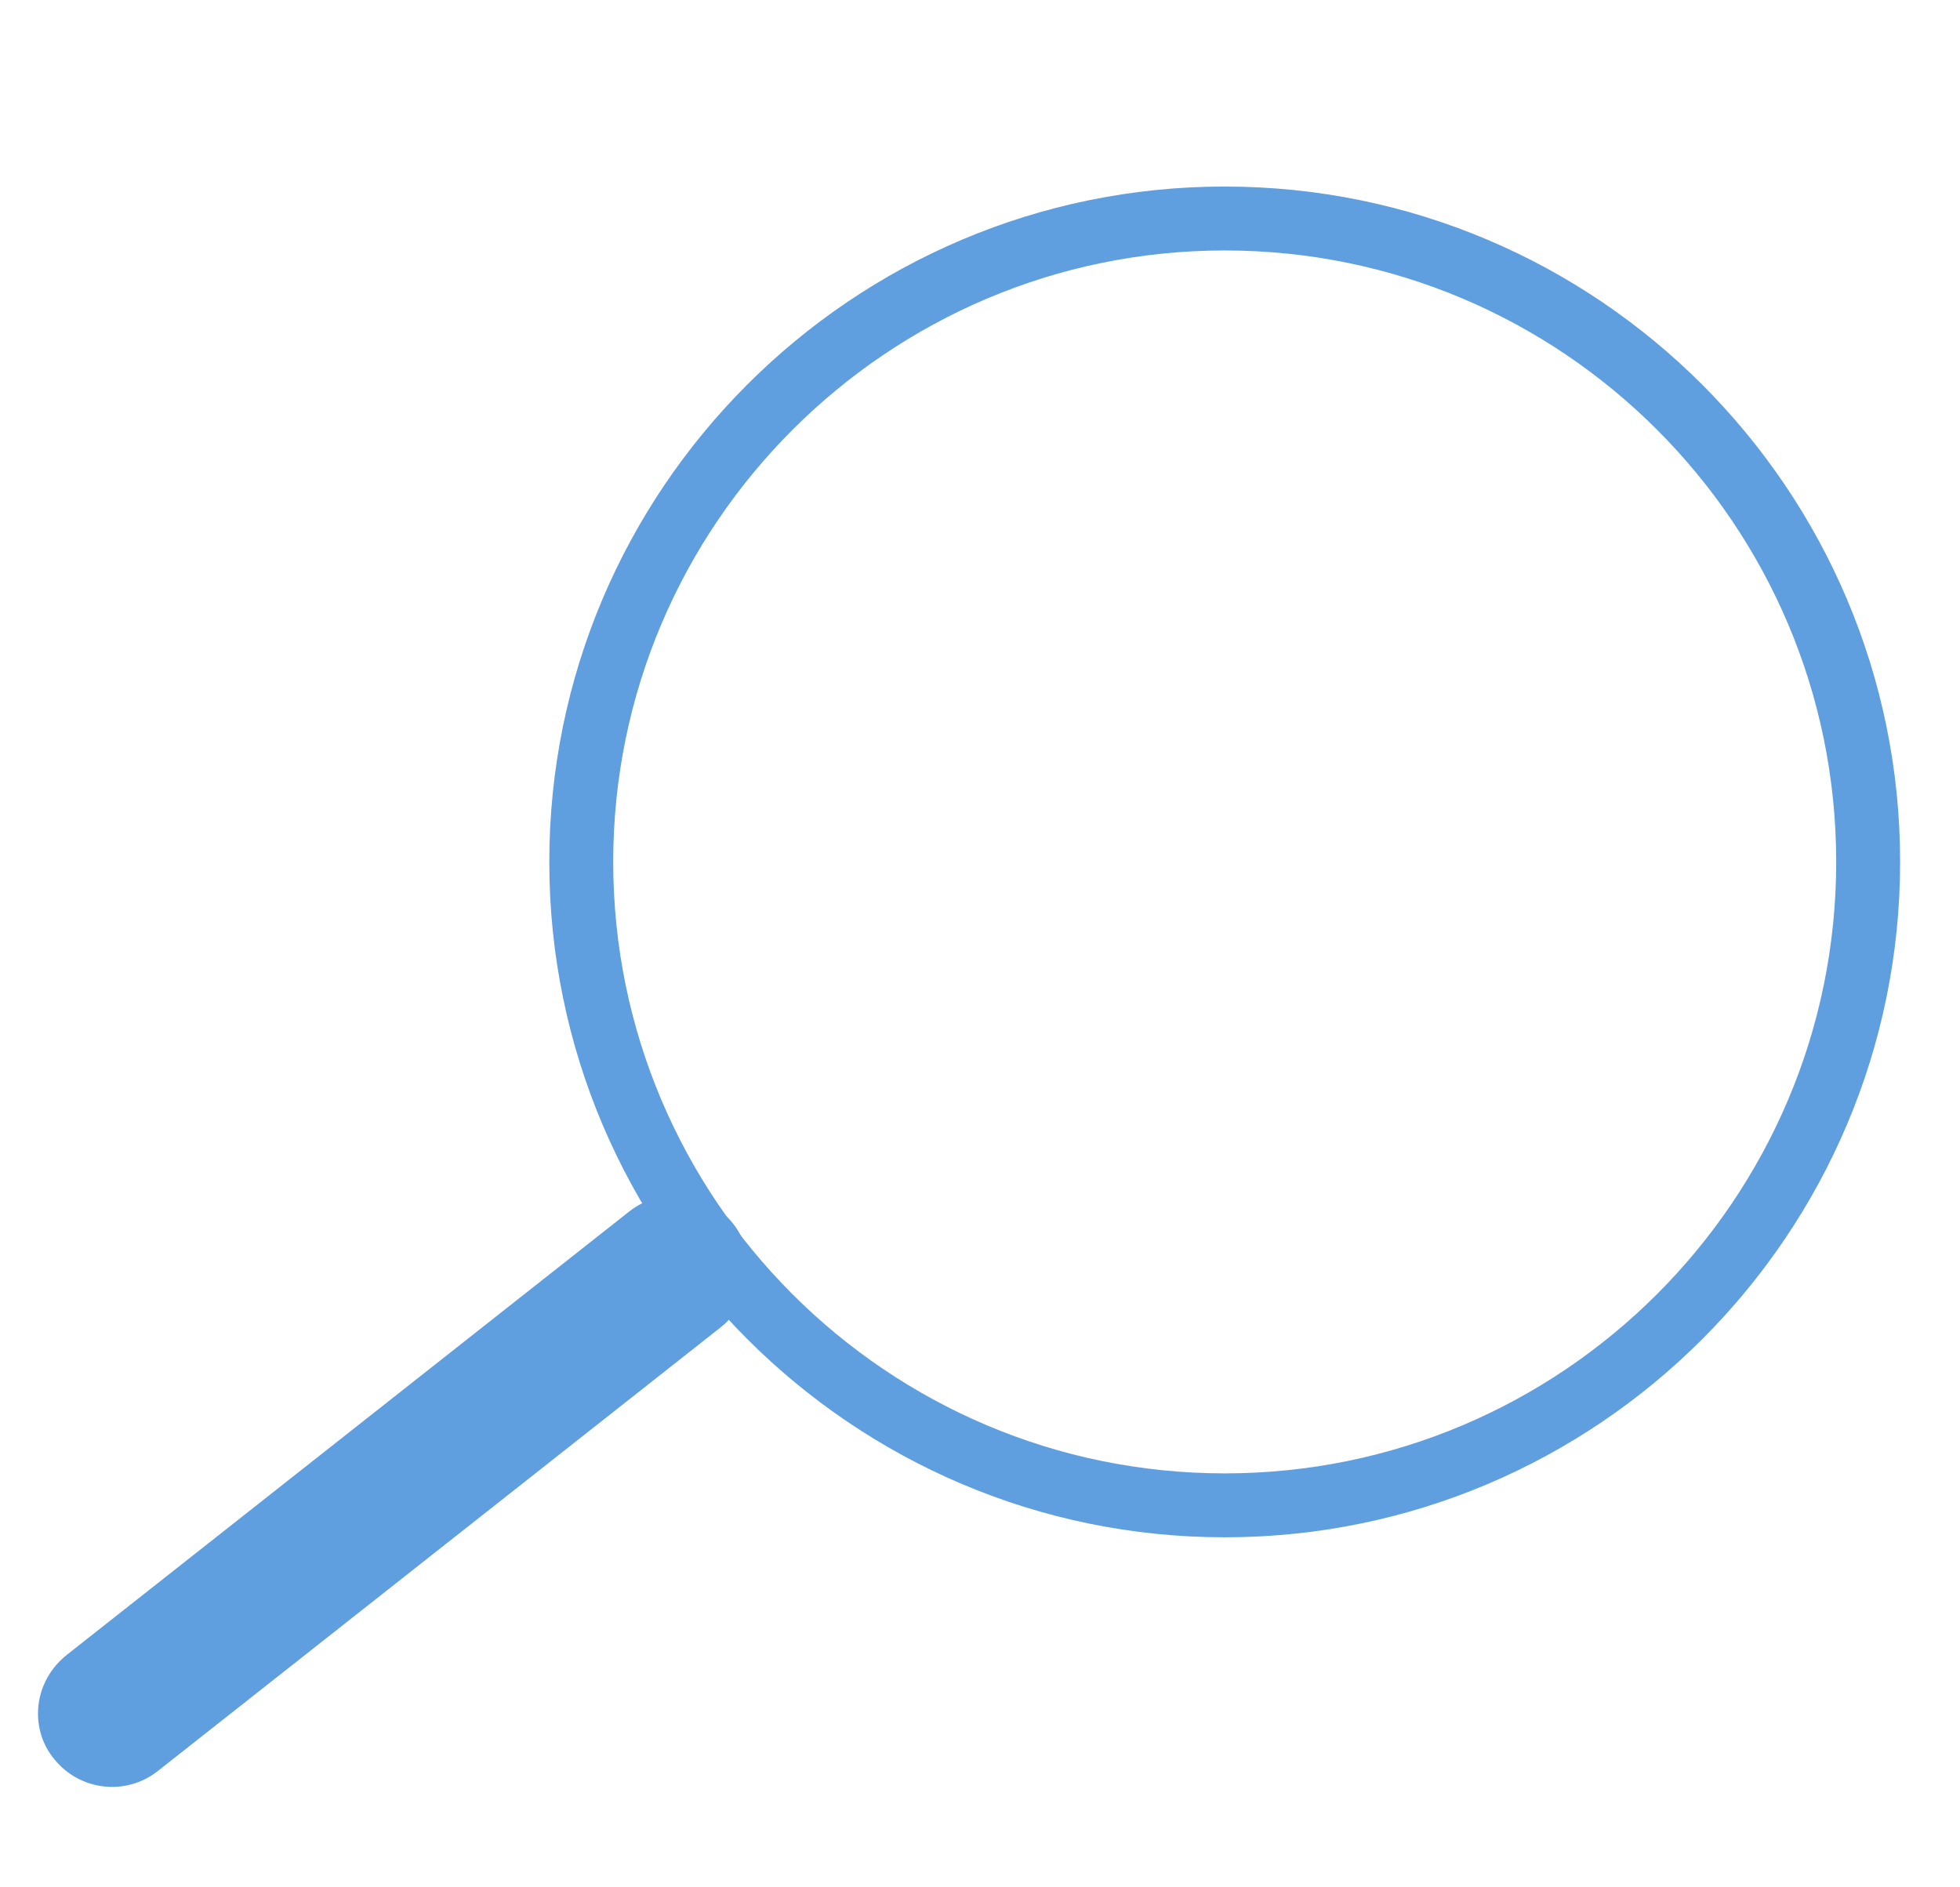 <?xml version="1.0" encoding="utf-8"?>
<!-- Generator: Adobe Illustrator 23.0.0, SVG Export Plug-In . SVG Version: 6.00 Build 0)  -->
<svg version="1.1" id="Capa_1" xmlns="http://www.w3.org/2000/svg" xmlns:xlink="http://www.w3.org/1999/xlink" x="0px" y="0px"
	 viewBox="0 0 34.04 32.77" style="enable-background:new 0 0 34.04 32.77;" xml:space="preserve">
<style type="text/css">
	.st0{fill:#5F9FDF;}
</style>
<g>
	<g>
		<path class="st0" d="M33,14.97c0-6.47-5.26-11.73-11.73-11.73c-6.47,0-11.73,5.26-11.73,11.73S14.81,26.7,21.27,26.7
			C27.74,26.7,33,21.44,33,14.97z M21.27,25.59c-5.86,0-10.62-4.76-10.62-10.62S15.42,4.35,21.27,4.35
			c5.86,0,10.62,4.76,10.62,10.62S27.13,25.59,21.27,25.59z"/>
	</g>
	<g>
		<path class="st0" d="M0.66,29.76c0-0.38,0.17-0.75,0.49-1.01l9.78-7.71c0.56-0.44,1.36-0.34,1.8,0.21
			c0.44,0.56,0.34,1.36-0.21,1.8l-9.78,7.71c-0.56,0.44-1.36,0.34-1.8-0.21C0.75,30.32,0.66,30.04,0.66,29.76z"/>
	</g>
</g>
</svg>
